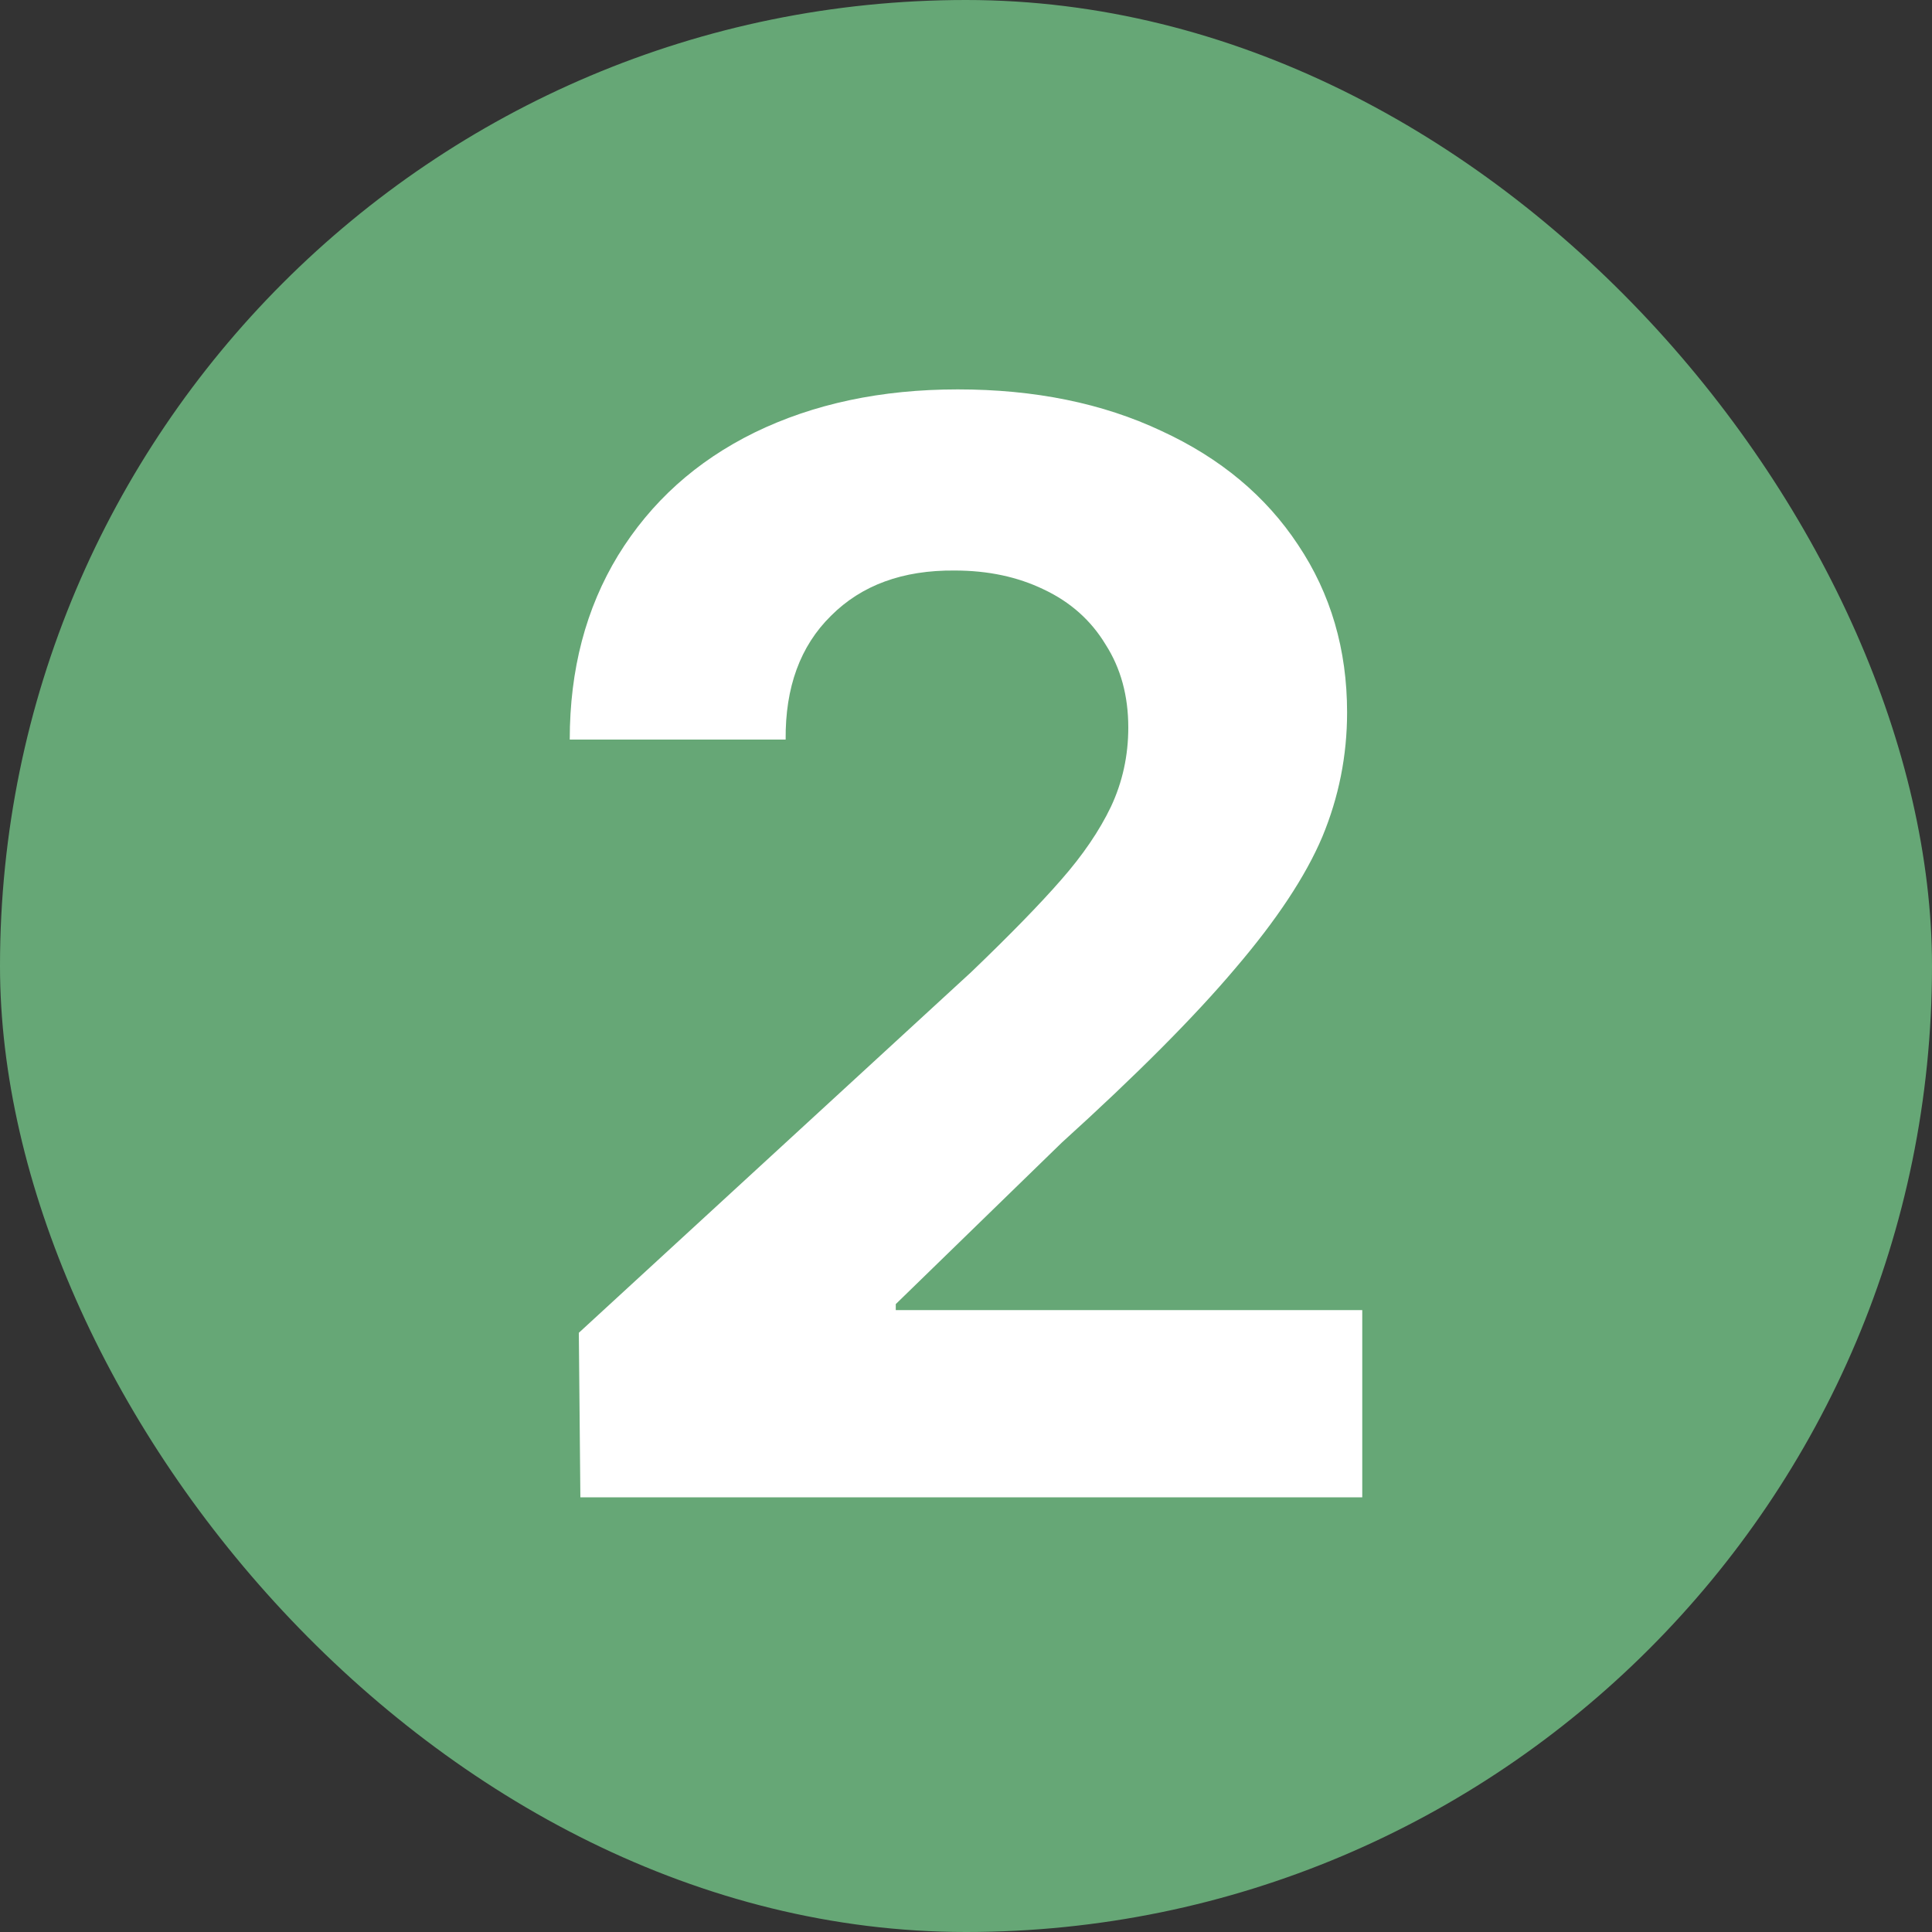 <svg width="20" height="20" viewBox="0 0 20 20" fill="none" xmlns="http://www.w3.org/2000/svg">
<rect x="0" y="0" width="20" height="20" fill="#333333" stroke="none"/>
<rect width="20" height="20" rx="10" fill="#66A776"/>
<path d="M5.992 13.797L10.055 10.062C10.456 9.677 10.766 9.359 10.984 9.109C11.208 8.854 11.38 8.602 11.5 8.352C11.62 8.096 11.68 7.823 11.68 7.531C11.68 7.203 11.602 6.917 11.445 6.672C11.294 6.422 11.081 6.232 10.805 6.102C10.534 5.971 10.227 5.906 9.883 5.906C9.346 5.901 8.919 6.057 8.602 6.375C8.284 6.688 8.128 7.115 8.133 7.656H5.898C5.898 6.932 6.065 6.297 6.398 5.75C6.737 5.198 7.208 4.773 7.812 4.477C8.422 4.18 9.122 4.031 9.914 4.031C10.711 4.031 11.414 4.174 12.023 4.461C12.633 4.742 13.104 5.135 13.438 5.641C13.776 6.146 13.945 6.724 13.945 7.375C13.945 7.823 13.859 8.253 13.688 8.664C13.516 9.07 13.216 9.523 12.789 10.023C12.367 10.523 11.768 11.125 10.992 11.828L9.273 13.5V13.562H14.102V15.5H6.008L5.992 13.797Z" fill="white"/>
</svg>
